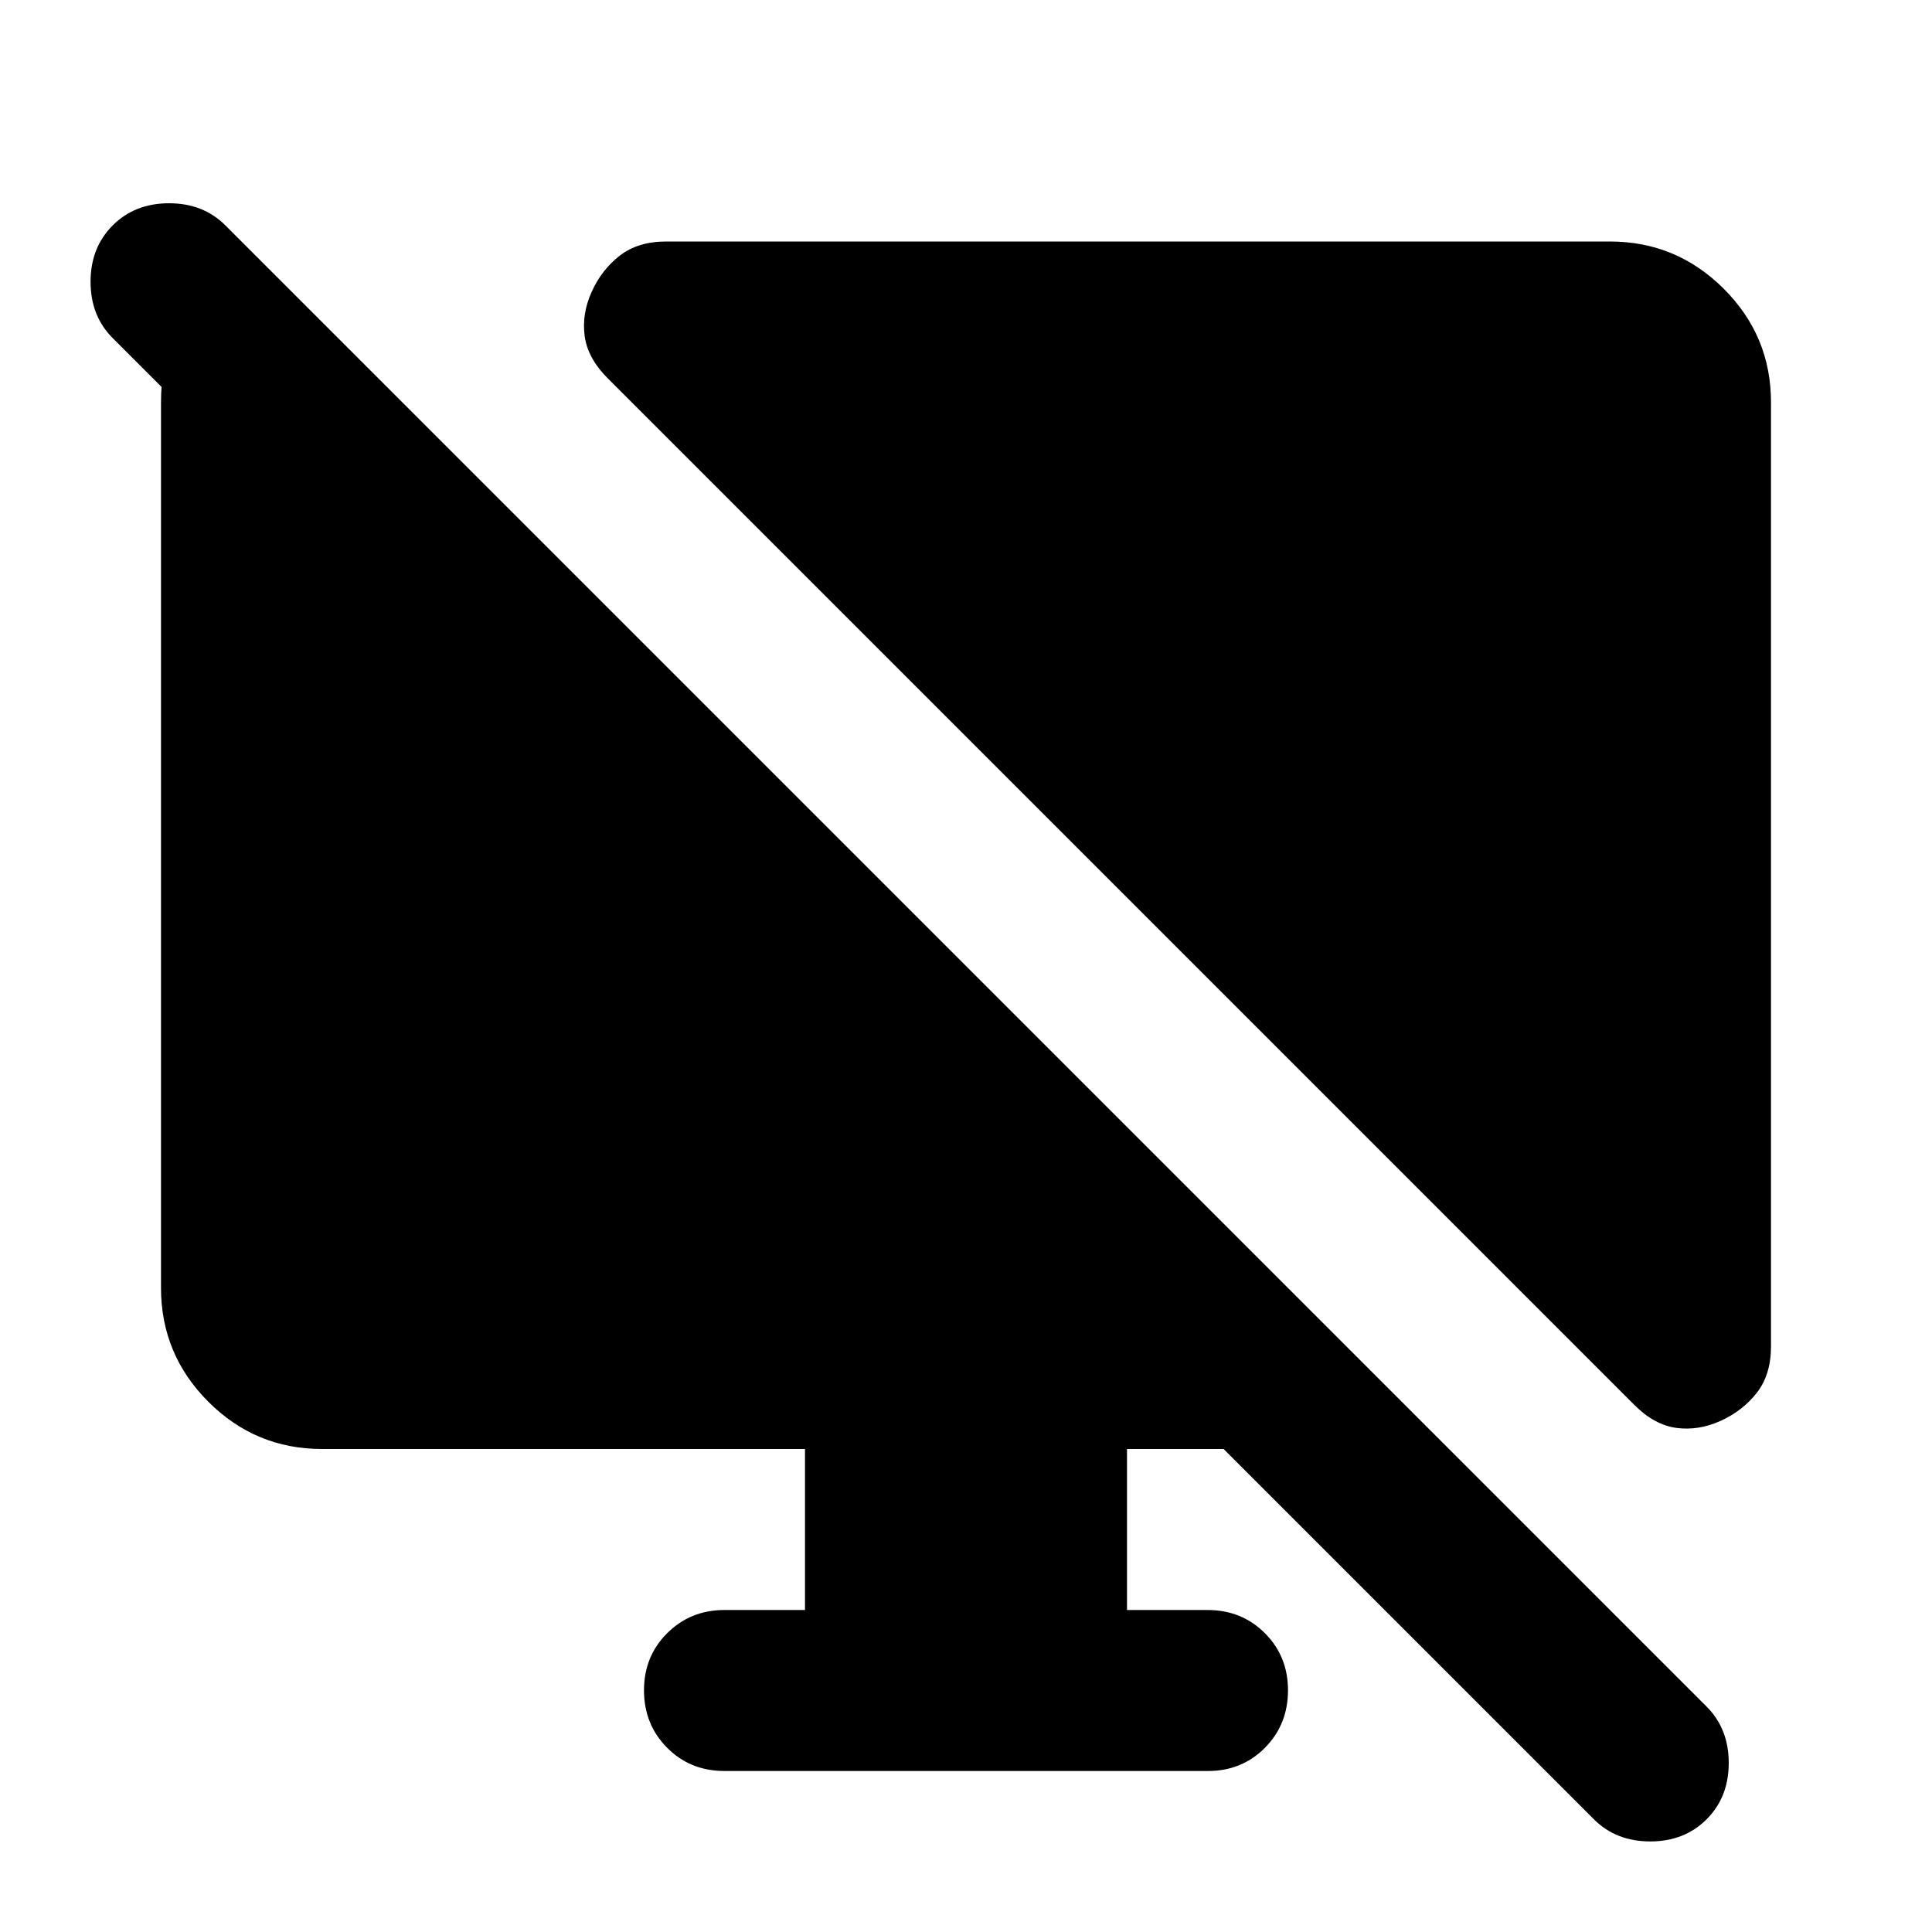 <svg xmlns="http://www.w3.org/2000/svg" width="1em" height="1em" viewBox="0 0 24 24"><path fill="currentColor" d="M3.175 3.175v2.8L1.4 4.2q-.275-.275-.275-.7t.275-.7t.7-.275t.7.275l18.4 18.4q.275.275.275.7t-.275.7t-.7.275t-.7-.275L15.2 18H14v2h1q.425 0 .713.288T16 21t-.288.713T15 22H9q-.425 0-.712-.288T8 21t.288-.712T9 20h1v-2H4q-.825 0-1.412-.587T2 16V5q0-.925.588-1.375zM22 5v11.725q0 .35-.175.575t-.45.35t-.55.088t-.525-.288L7.55 4.7q-.25-.25-.287-.525t.087-.55t.35-.45T8.275 3H20q.825 0 1.413.587T22 5"/></svg>